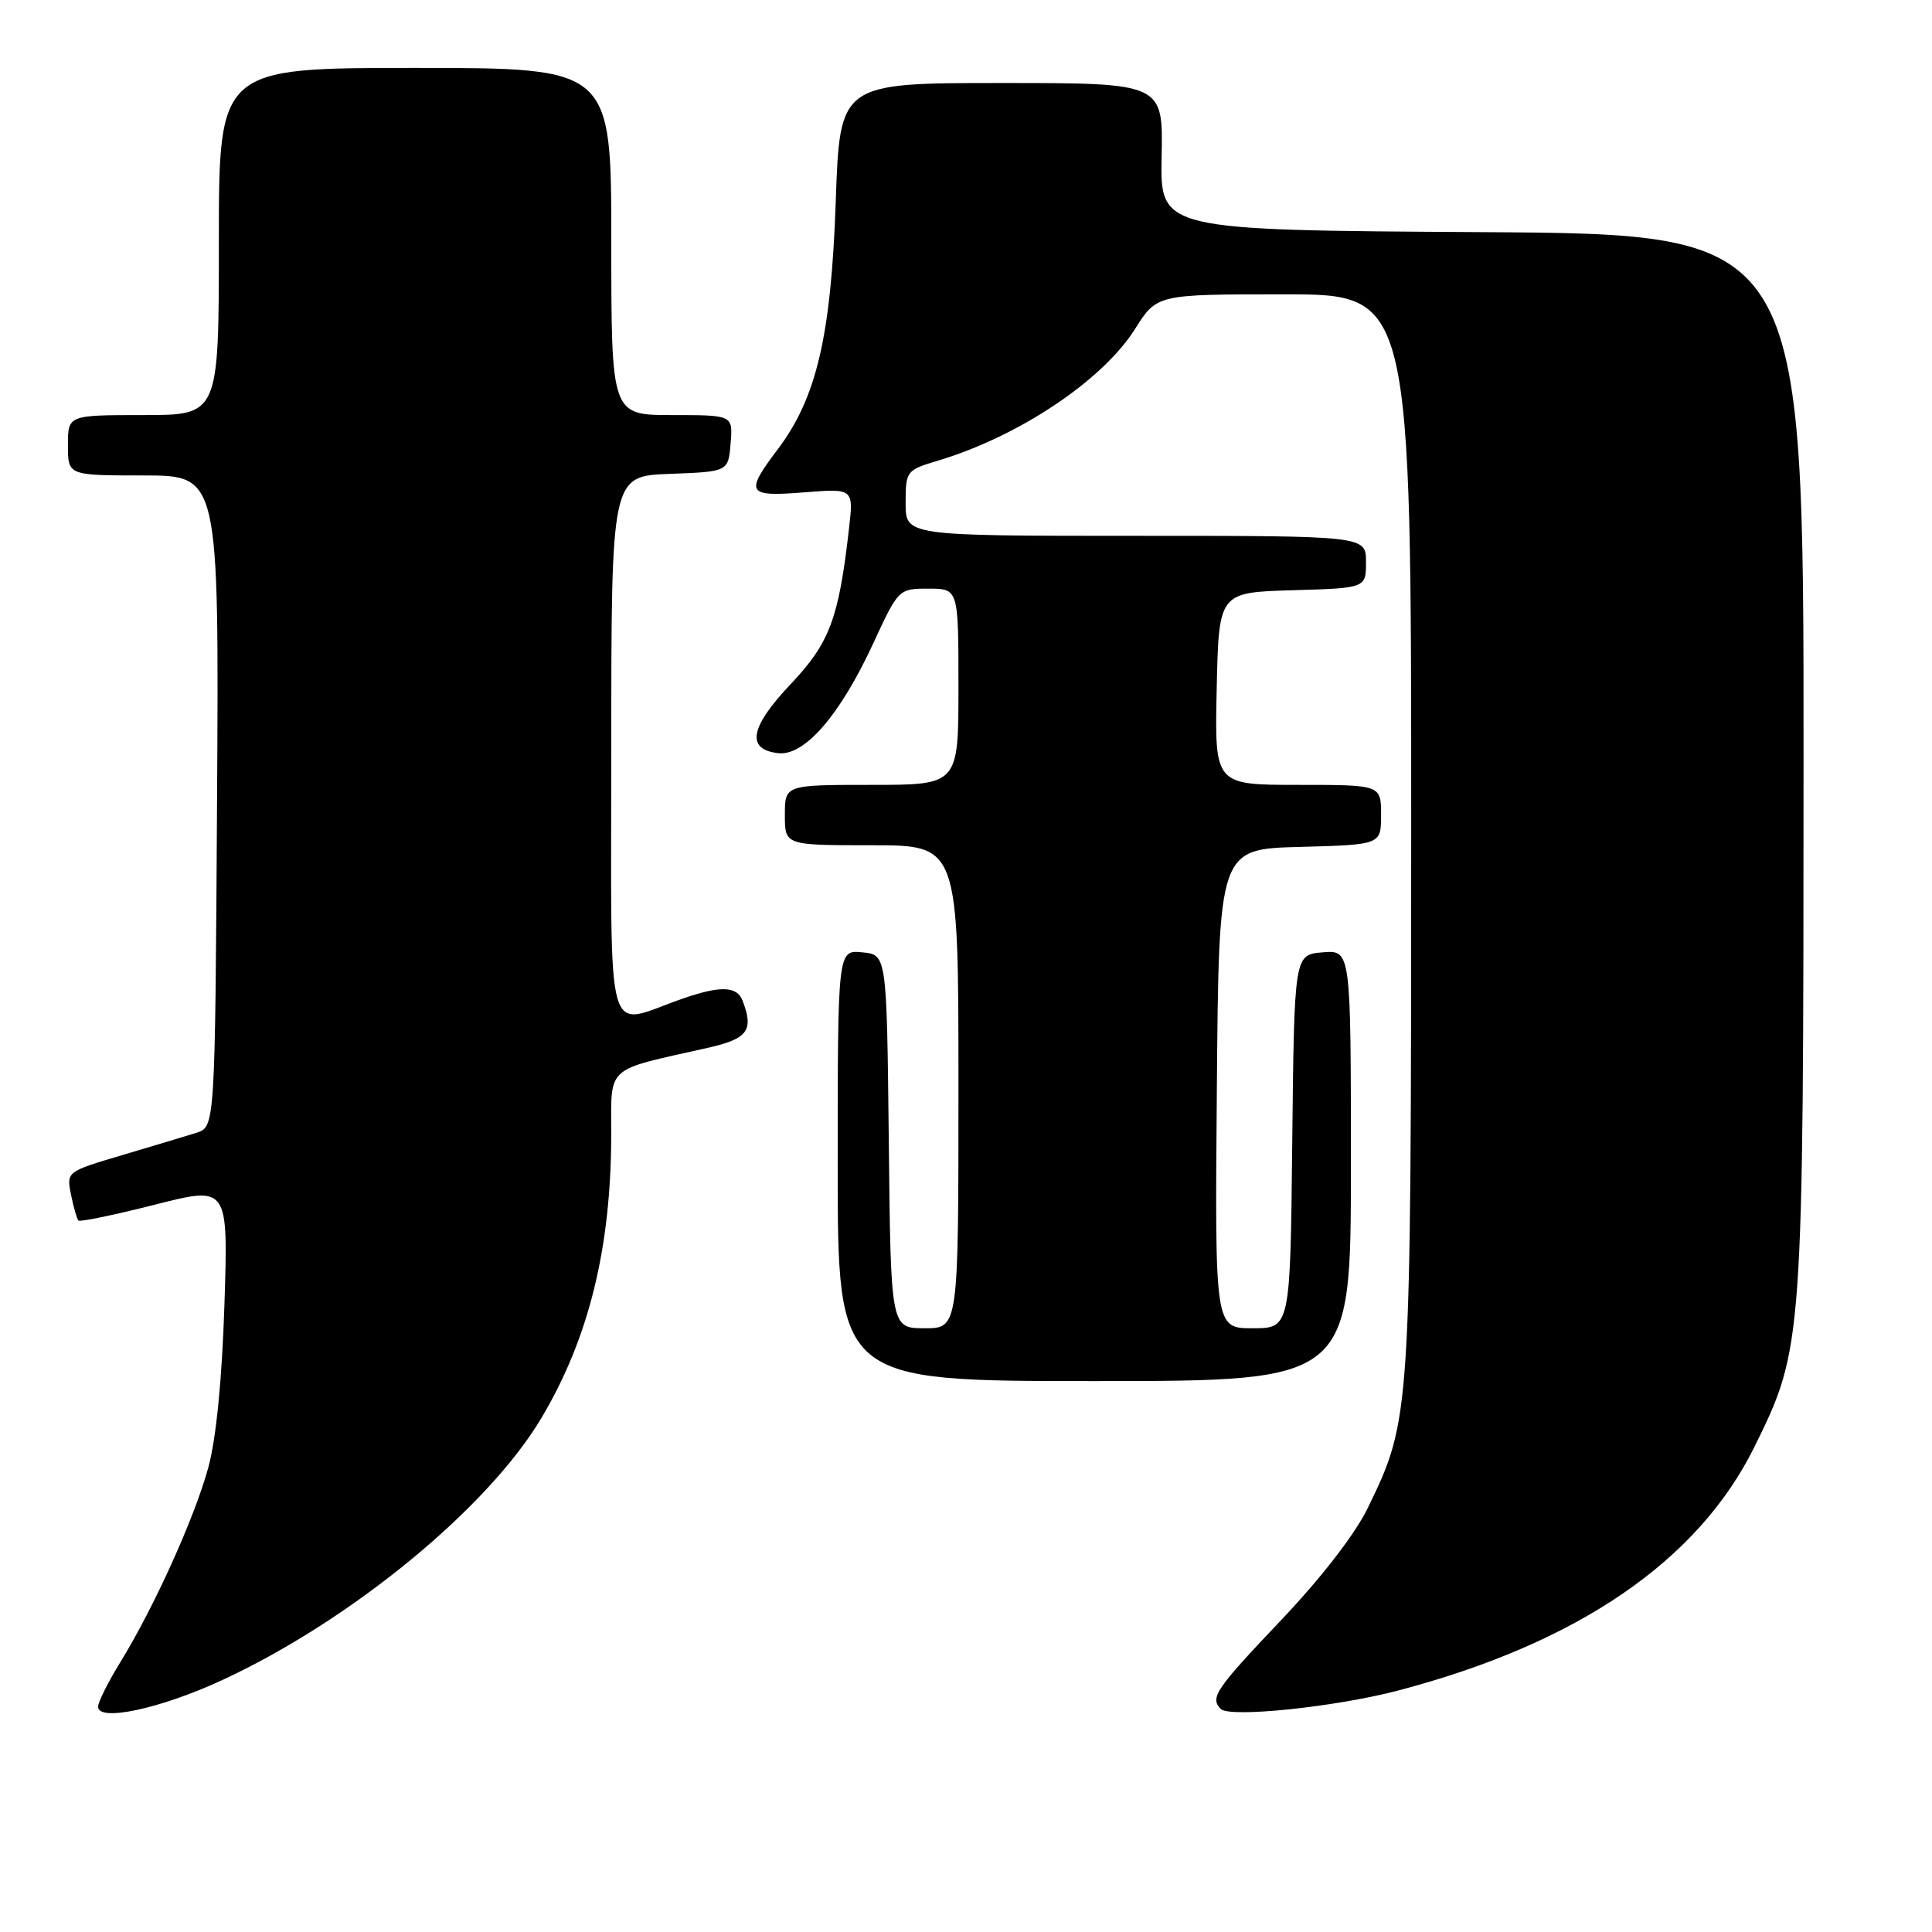 <?xml version="1.0" encoding="UTF-8" standalone="no"?>
<!DOCTYPE svg PUBLIC "-//W3C//DTD SVG 1.1//EN" "http://www.w3.org/Graphics/SVG/1.1/DTD/svg11.dtd" >
<svg xmlns="http://www.w3.org/2000/svg" xmlns:xlink="http://www.w3.org/1999/xlink" version="1.1" viewBox="0 0 256 256">
 <g >
 <path fill="currentColor"
d=" M 29.38 222.65 C 46.48 214.75 64.66 199.82 71.76 187.86 C 78.04 177.28 80.98 165.33 80.99 150.30 C 81.00 141.08 80.07 141.92 93.67 138.87 C 99.09 137.66 99.92 136.56 98.39 132.58 C 97.65 130.65 95.45 130.58 90.38 132.35 C 80.00 135.96 81.00 139.51 81.00 99.06 C 81.00 63.08 81.00 63.08 88.75 62.79 C 96.50 62.50 96.50 62.50 96.81 58.75 C 97.12 55.00 97.12 55.00 89.06 55.00 C 81.00 55.00 81.00 55.00 81.00 32.00 C 81.00 9.00 81.00 9.00 55.00 9.00 C 29.00 9.00 29.00 9.00 29.00 32.00 C 29.00 55.00 29.00 55.00 19.00 55.00 C 9.00 55.00 9.00 55.00 9.00 59.00 C 9.00 63.00 9.00 63.00 19.01 63.00 C 29.02 63.00 29.02 63.00 28.76 106.17 C 28.50 149.33 28.50 149.33 26.00 150.11 C 24.62 150.54 20.19 151.88 16.15 153.07 C 8.82 155.25 8.80 155.26 9.41 158.30 C 9.75 159.98 10.19 161.52 10.39 161.73 C 10.60 161.93 15.15 160.99 20.50 159.63 C 30.24 157.15 30.24 157.15 29.74 172.83 C 29.42 182.83 28.64 190.67 27.59 194.50 C 25.75 201.18 20.41 212.99 15.93 220.27 C 14.32 222.89 13.00 225.53 13.00 226.15 C 13.00 228.18 21.23 226.42 29.38 222.65 Z  M 185.16 224.03 C 209.04 217.77 225.04 206.83 232.51 191.64 C 238.93 178.60 238.96 178.14 238.98 100.76 C 239.00 31.02 239.00 31.02 196.36 30.76 C 153.72 30.50 153.72 30.50 153.92 20.75 C 154.12 11.00 154.12 11.00 132.70 11.00 C 111.28 11.00 111.28 11.00 110.74 26.75 C 110.12 44.52 108.19 52.75 103.05 59.54 C 98.66 65.35 98.97 65.85 106.55 65.24 C 113.11 64.72 113.11 64.72 112.49 70.11 C 111.13 82.00 109.93 85.20 104.76 90.66 C 99.35 96.38 98.83 99.30 103.11 99.80 C 106.60 100.21 111.31 94.77 115.70 85.27 C 119.05 78.03 119.08 78.00 123.03 78.00 C 127.00 78.00 127.00 78.00 127.00 91.00 C 127.00 104.00 127.00 104.00 115.50 104.00 C 104.00 104.00 104.00 104.00 104.00 108.00 C 104.00 112.00 104.00 112.00 115.50 112.00 C 127.00 112.00 127.00 112.00 127.00 144.00 C 127.00 176.00 127.00 176.00 122.52 176.00 C 118.03 176.00 118.03 176.00 117.77 151.25 C 117.50 126.50 117.50 126.50 114.25 126.19 C 111.00 125.87 111.00 125.87 111.00 154.44 C 111.00 183.00 111.00 183.00 145.00 183.00 C 179.00 183.00 179.00 183.00 179.00 154.44 C 179.00 125.88 179.00 125.88 175.25 126.19 C 171.50 126.50 171.50 126.50 171.23 151.25 C 170.97 176.00 170.97 176.00 165.97 176.00 C 160.97 176.00 160.97 176.00 161.24 144.25 C 161.50 112.50 161.50 112.50 172.25 112.22 C 183.00 111.93 183.00 111.93 183.00 107.97 C 183.00 104.00 183.00 104.00 171.97 104.00 C 160.94 104.00 160.94 104.00 161.22 91.25 C 161.50 78.50 161.50 78.50 171.25 78.21 C 181.00 77.93 181.00 77.93 181.00 74.46 C 181.00 71.00 181.00 71.00 150.50 71.00 C 120.00 71.00 120.00 71.00 120.00 66.66 C 120.00 62.42 120.10 62.29 124.25 61.05 C 134.99 57.84 146.09 50.42 150.40 43.59 C 153.29 39.00 153.29 39.00 170.15 39.00 C 187.00 39.00 187.00 39.00 186.99 110.25 C 186.97 187.83 186.96 188.02 181.24 199.81 C 179.57 203.26 175.08 209.07 169.75 214.68 C 161.07 223.82 160.30 224.95 161.75 226.44 C 162.91 227.64 176.86 226.20 185.16 224.03 Z "/>
</g>
</svg>
